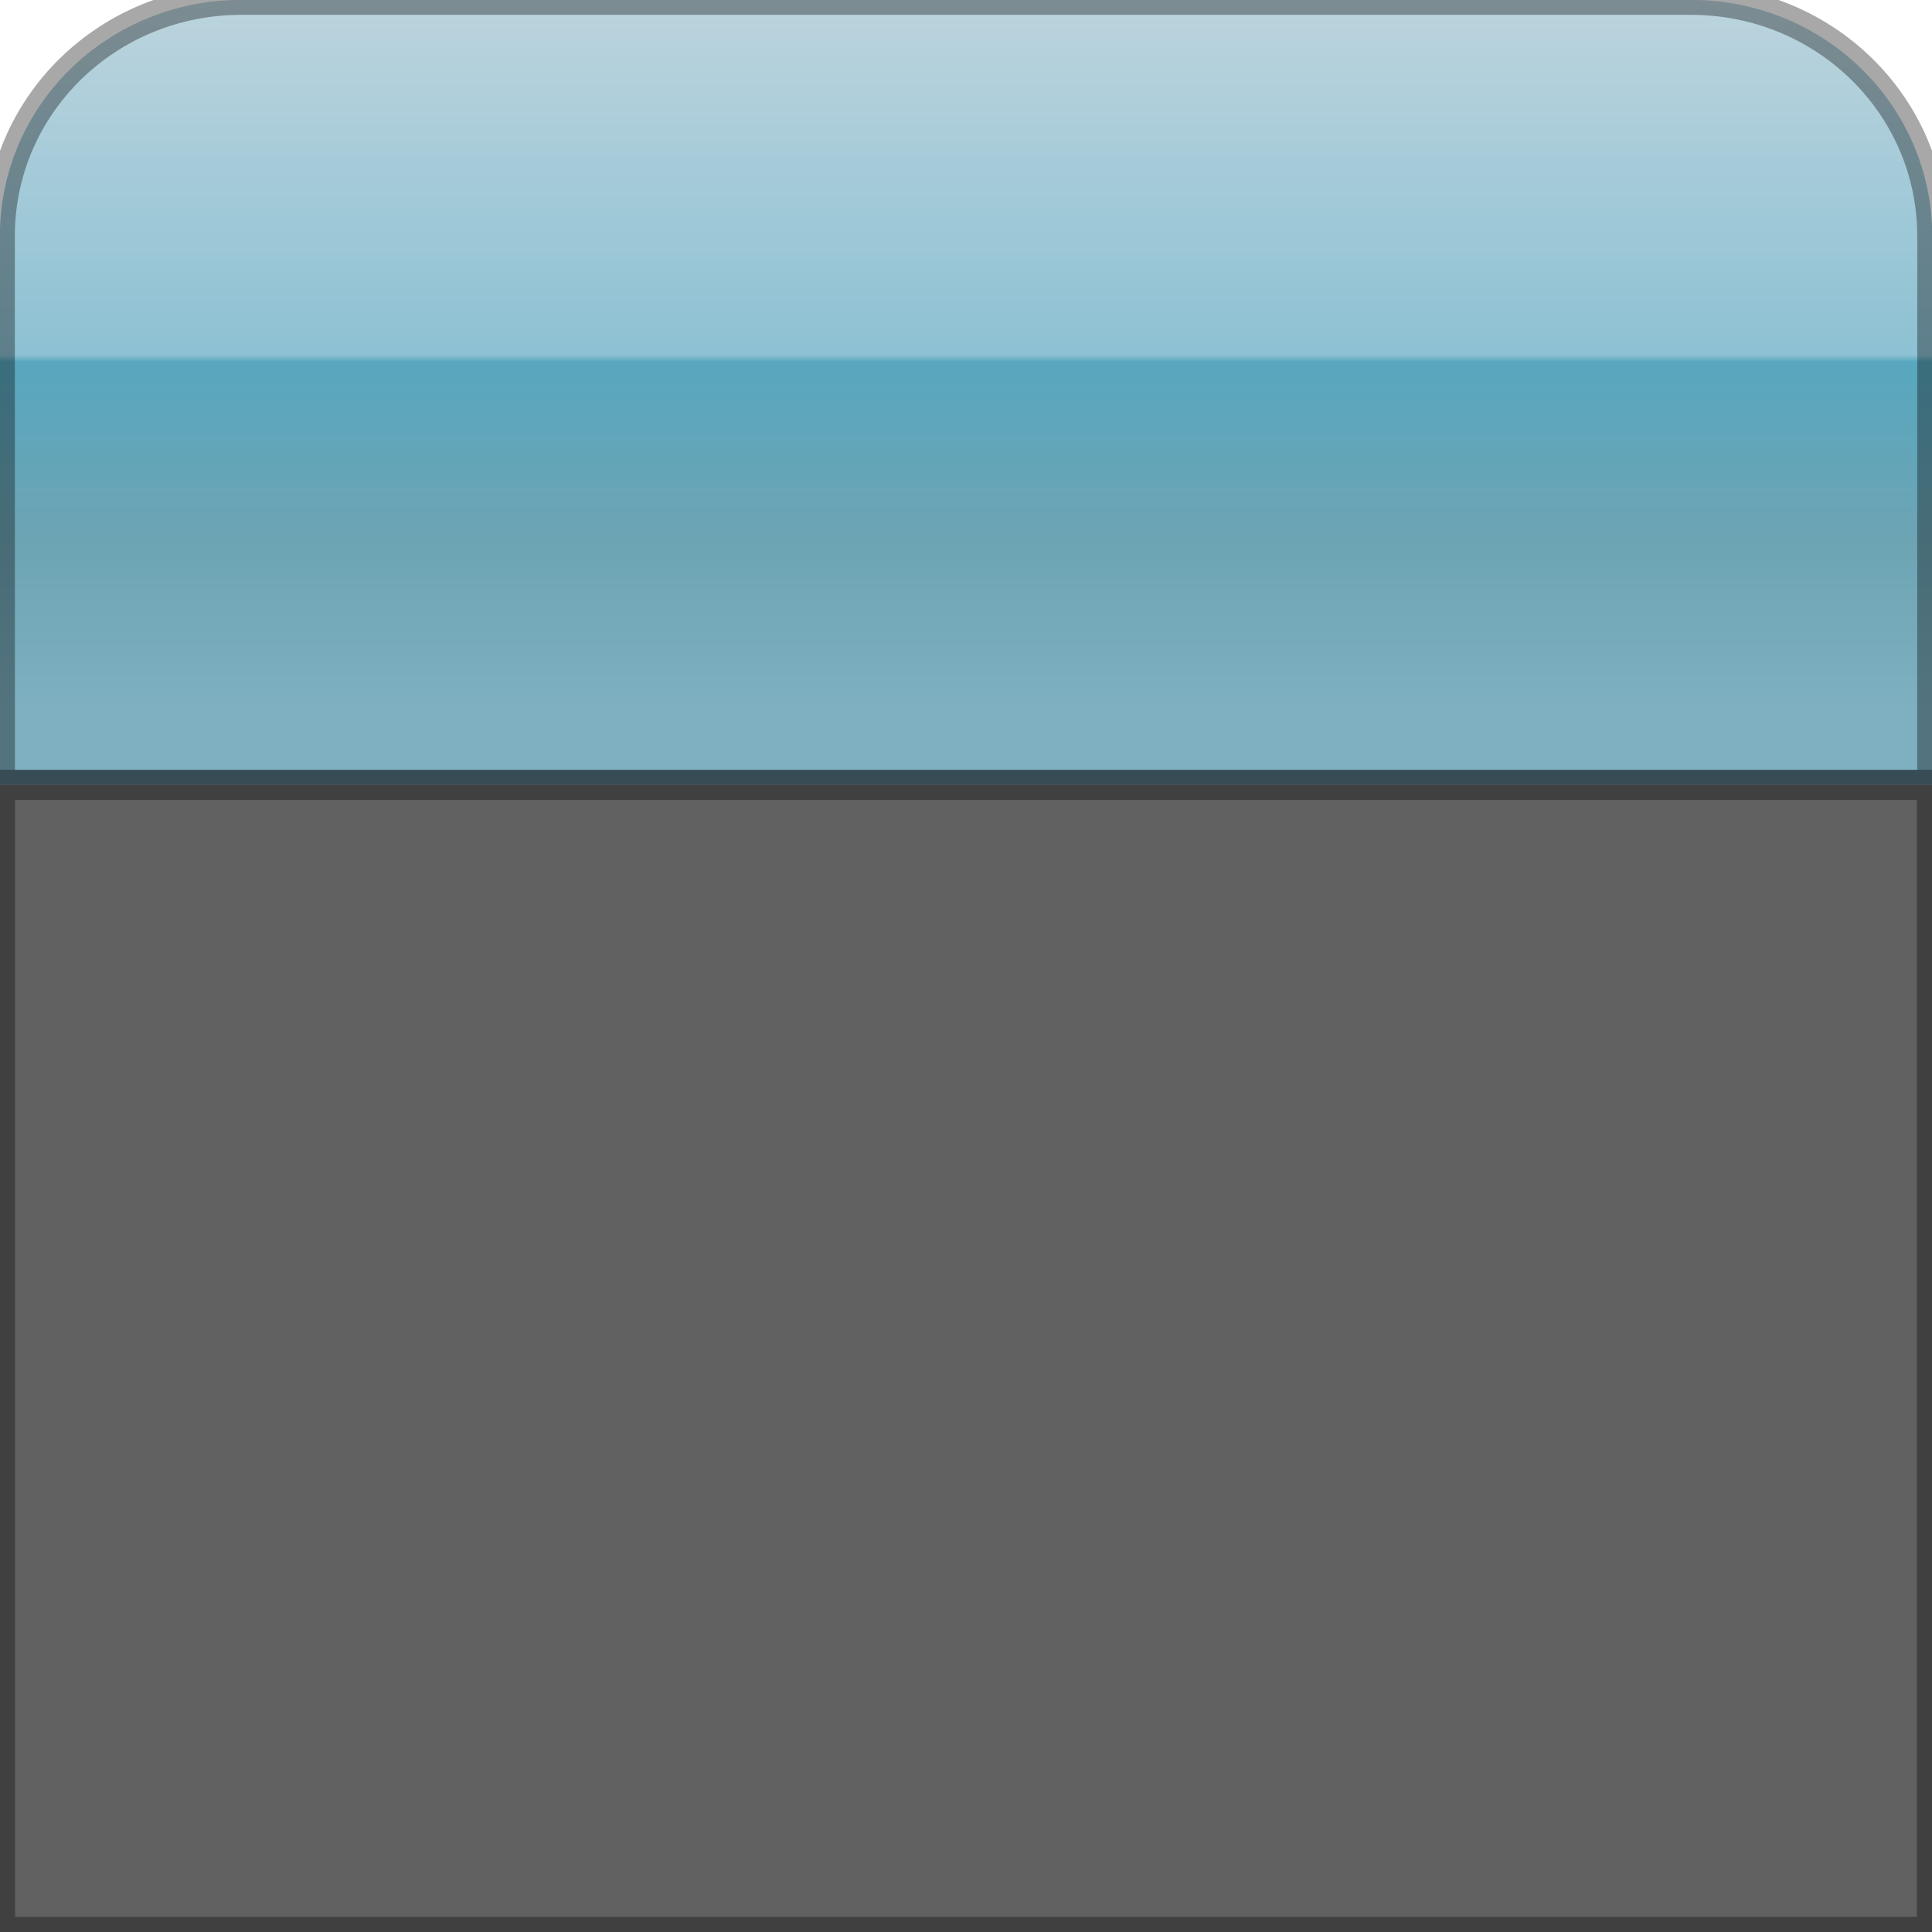 <?xml version="1.0" encoding="UTF-8" standalone="no"?>
<!-- Created with Inkscape (http://www.inkscape.org/) -->

<svg
   width="64"
   height="64"
   viewBox="0 0 16.933 16.933"
   version="1.1"
   id="svg5"
   inkscape:version="1.2.1 (9c6d41e410, 2022-07-14)"
   sodipodi:docname="ui_tex_2008_window.svg"
   xmlns:inkscape="http://www.inkscape.org/namespaces/inkscape"
   xmlns:sodipodi="http://sodipodi.sourceforge.net/DTD/sodipodi-0.dtd"
   xmlns:xlink="http://www.w3.org/1999/xlink"
   xmlns="http://www.w3.org/2000/svg"
   xmlns:svg="http://www.w3.org/2000/svg">
  <sodipodi:namedview
     id="namedview7"
     pagecolor="#ffffff"
     bordercolor="#000000"
     borderopacity="0.25"
     inkscape:showpageshadow="2"
     inkscape:pageopacity="0.0"
     inkscape:pagecheckerboard="true"
     inkscape:deskcolor="#d1d1d1"
     inkscape:document-units="px"
     showgrid="true"
     inkscape:zoom="7.2121411"
     inkscape:cx="25.304552"
     inkscape:cy="27.453706"
     inkscape:window-width="1920"
     inkscape:window-height="1011"
     inkscape:window-x="0"
     inkscape:window-y="0"
     inkscape:window-maximized="1"
     inkscape:current-layer="layer1">
    <inkscape:grid
       type="xygrid"
       id="grid16"
       empspacing="8"
       dotted="true" />
  </sodipodi:namedview>
  <defs
     id="defs2">
    <linearGradient
       id="linearGradient944">
      <stop
         style="stop-color:#000000;stop-opacity:1;"
         offset="0"
         id="stop1049" />
      <stop
         style="stop-color:#000000;stop-opacity:0;"
         offset="1"
         id="stop1051" />
    </linearGradient>
    <linearGradient
       id="linearGradient944-1">
      <stop
         style="stop-color:#bcd4dd;stop-opacity:1;"
         offset="0"
         id="stop940" />
      <stop
         style="stop-color:#8dc1d3;stop-opacity:1;"
         offset="0.5"
         id="stop4686" />
      <stop
         style="stop-color:#58a7be;stop-opacity:1;"
         offset="0.51"
         id="stop4688" />
      <stop
         style="stop-color:#6ca4b4;stop-opacity:1;"
         offset="0.755"
         id="stop23907" />
      <stop
         style="stop-color:#7eb0c1;stop-opacity:1;"
         offset="1"
         id="stop4694" />
    </linearGradient>
    <linearGradient
       inkscape:collect="always"
       xlink:href="#linearGradient944-1"
       id="linearGradient946"
       x1="19.05"
       y1="0"
       x2="19.05"
       y2="6.35"
       gradientUnits="userSpaceOnUse"
       gradientTransform="matrix(1,0,0,0.98,-0.001,-0.001)" />
  </defs>
  <g
     inkscape:label="Layer 1"
     inkscape:groupmode="layer"
     id="layer1">
    <path
       id="rect130"
       style="fill:url(#linearGradient946);fill-opacity:1;stroke:#000000;stroke-width:0.262;stroke-linecap:square;stroke-linejoin:miter;stroke-dasharray:none;stroke-opacity:0.34;paint-order:normal"
       d="M 2.116,-0.001 H 14.818 c 1.173,0 2.117,0.925 2.117,2.073 l -0.001,4.807 H 0 L -0.001,2.072 C -0.002,0.923 0.943,-0.001 2.116,-0.001 Z"
       sodipodi:nodetypes="sssccss" />
    <rect
       style="fill:#616161;fill-opacity:1;stroke:#000000;stroke-width:0.265;stroke-linecap:square;stroke-linejoin:miter;stroke-dasharray:none;stroke-opacity:0.34;paint-order:normal"
       id="rect13781"
       width="16.933"
       height="10.054"
       x="0"
       y="6.879"
       ry="0" />
  </g>
</svg>
